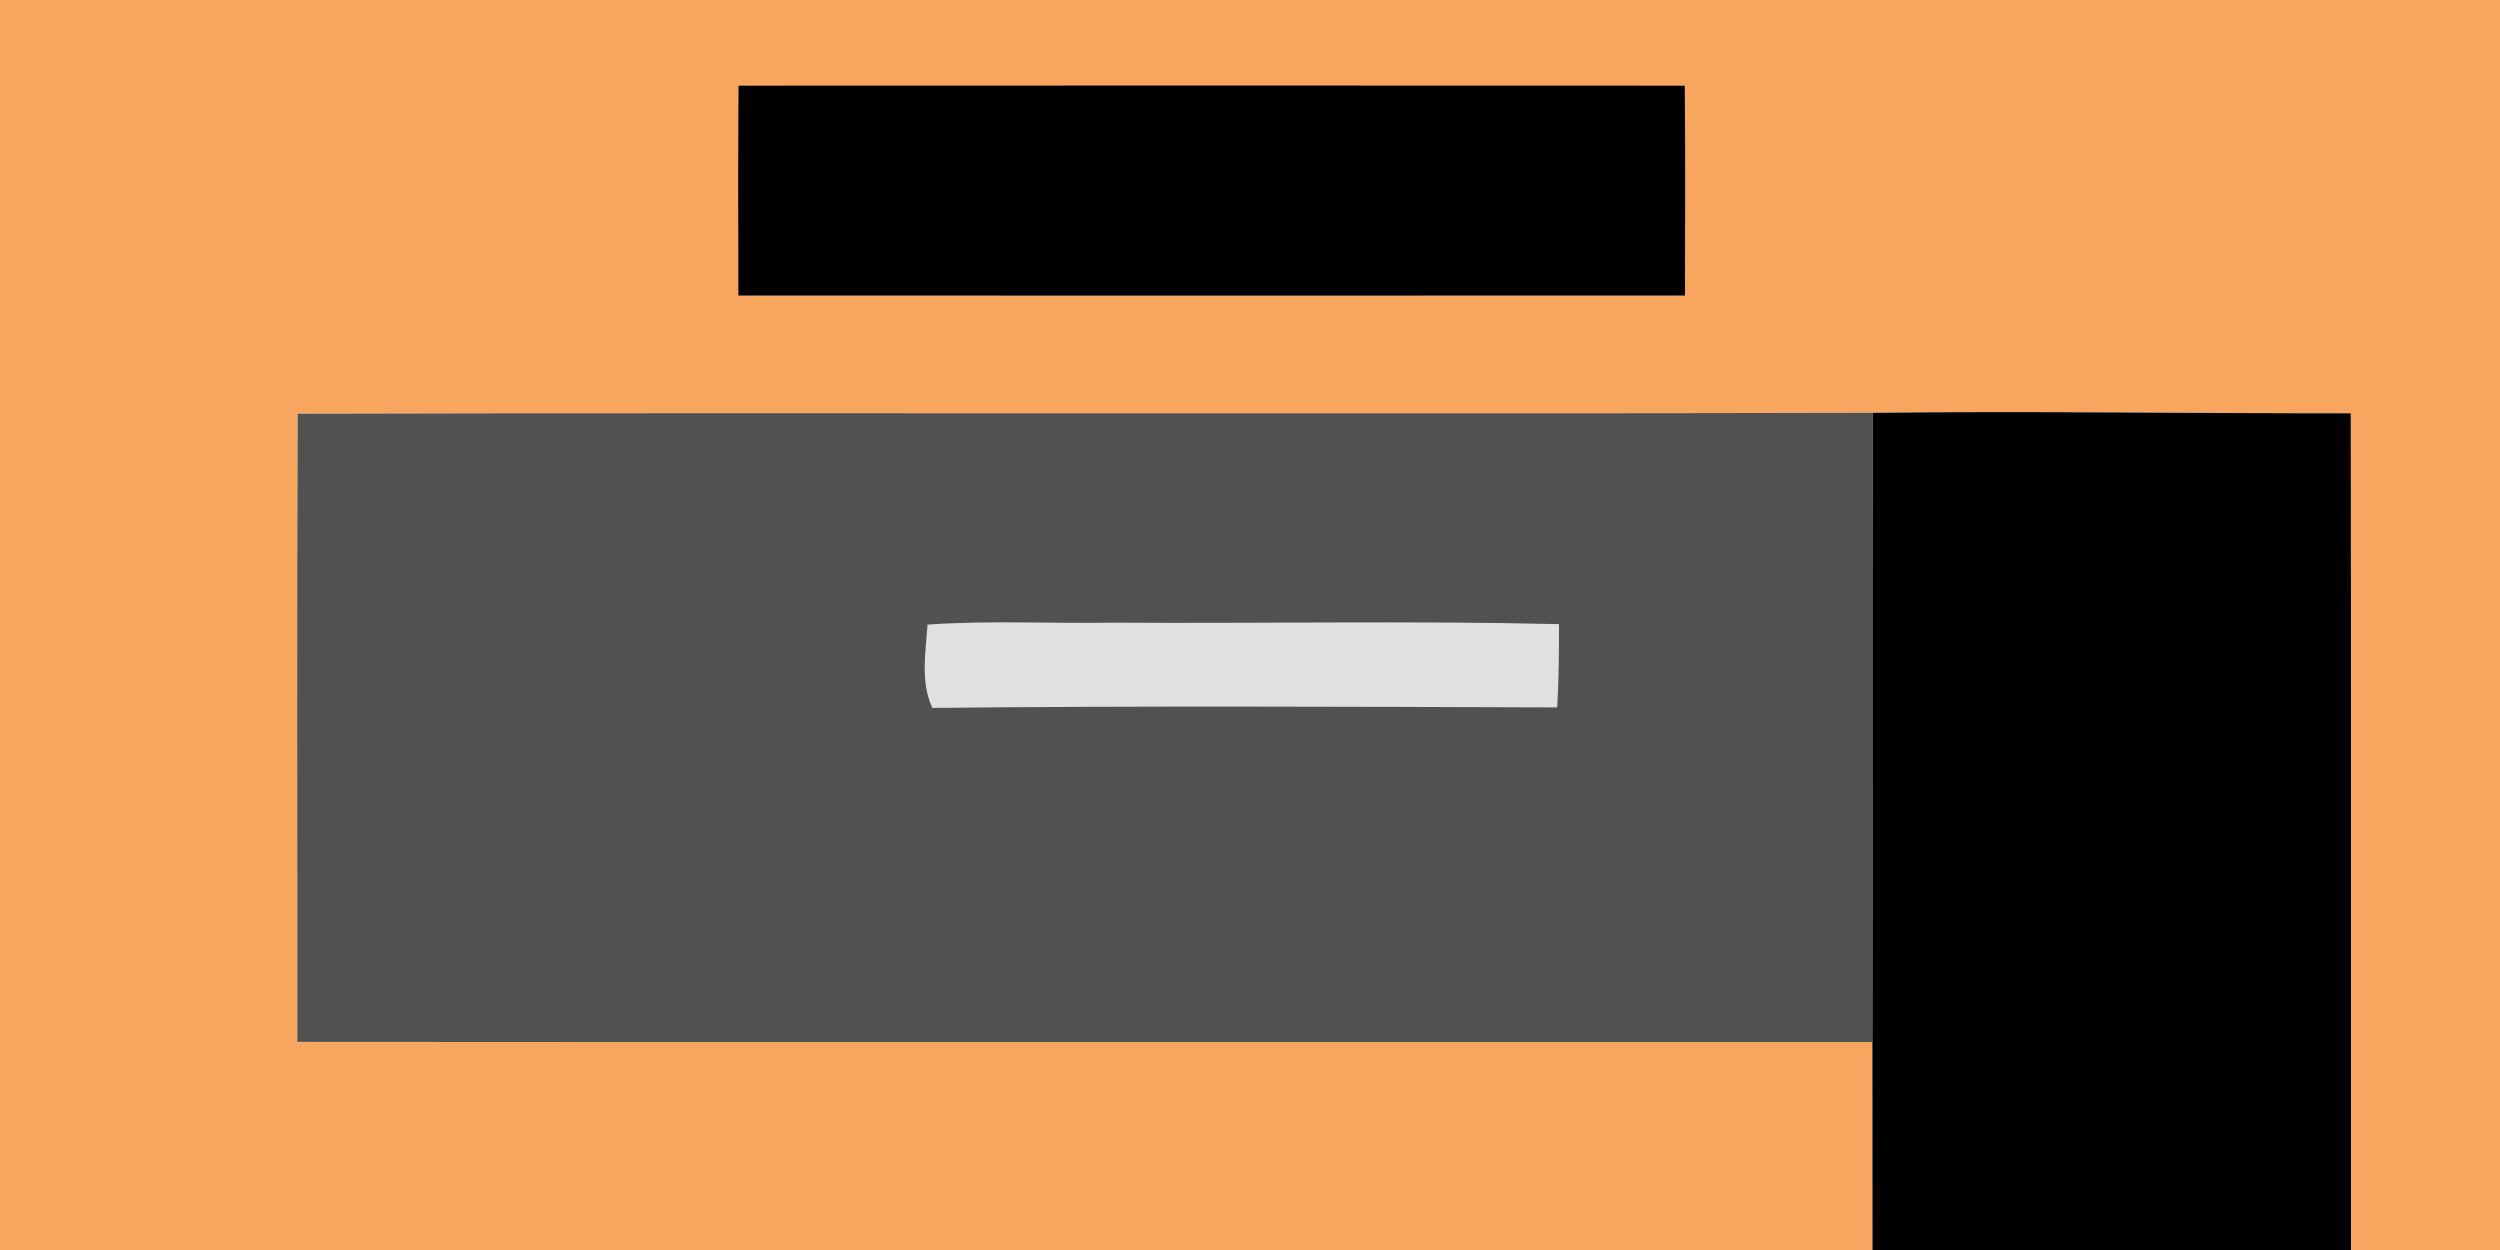 <svg viewBox="0 0 256 128" height="128pt" width="256pt" xmlns="http://www.w3.org/2000/svg"><path d="M0 0h256v128h-15.26c-.01-28.56.02-57.12-.02-85.68-16.31.02-32.63-.24-48.95-.05-53.74.13-107.56-.05-161.29.09-.1 21.43-.02 42.89-.04 64.33 53.76.05 107.53 0 161.29.02.01 7.1.01 14.19.01 21.29H0V0z" fill="#f8a65f"/><path d="M75.63 8.77c32.29-.01 64.59-.02 96.89 0 .07 7.16.03 14.33.02 21.49-32.31.02-64.62.01-96.93 0-.01-7.16-.04-14.33.02-21.49z"/><path d="M30.48 42.36c53.73-.14 107.55.04 161.29-.09-.07 21.48 0 42.96-.04 64.44-53.76-.02-107.53.03-161.29-.02.02-21.44-.06-42.9.04-64.33z" fill="#515151"/><path d="M191.77 42.27c16.32-.19 32.64.07 48.95.05.04 28.56.01 57.12.02 85.68h-49c0-7.1 0-14.19-.01-21.29.04-21.48-.03-42.96.04-64.44z"/><path d="M94.98 63.96c6.32-.45 12.69-.09 19.02-.2 15.2.1 30.44-.21 45.64.15.01 2.85-.02 5.69-.18 8.53-21.32-.07-42.67-.17-63.99.05-1.23-2.67-.69-5.69-.49-8.53z" fill="#e0e0e0"/></svg>